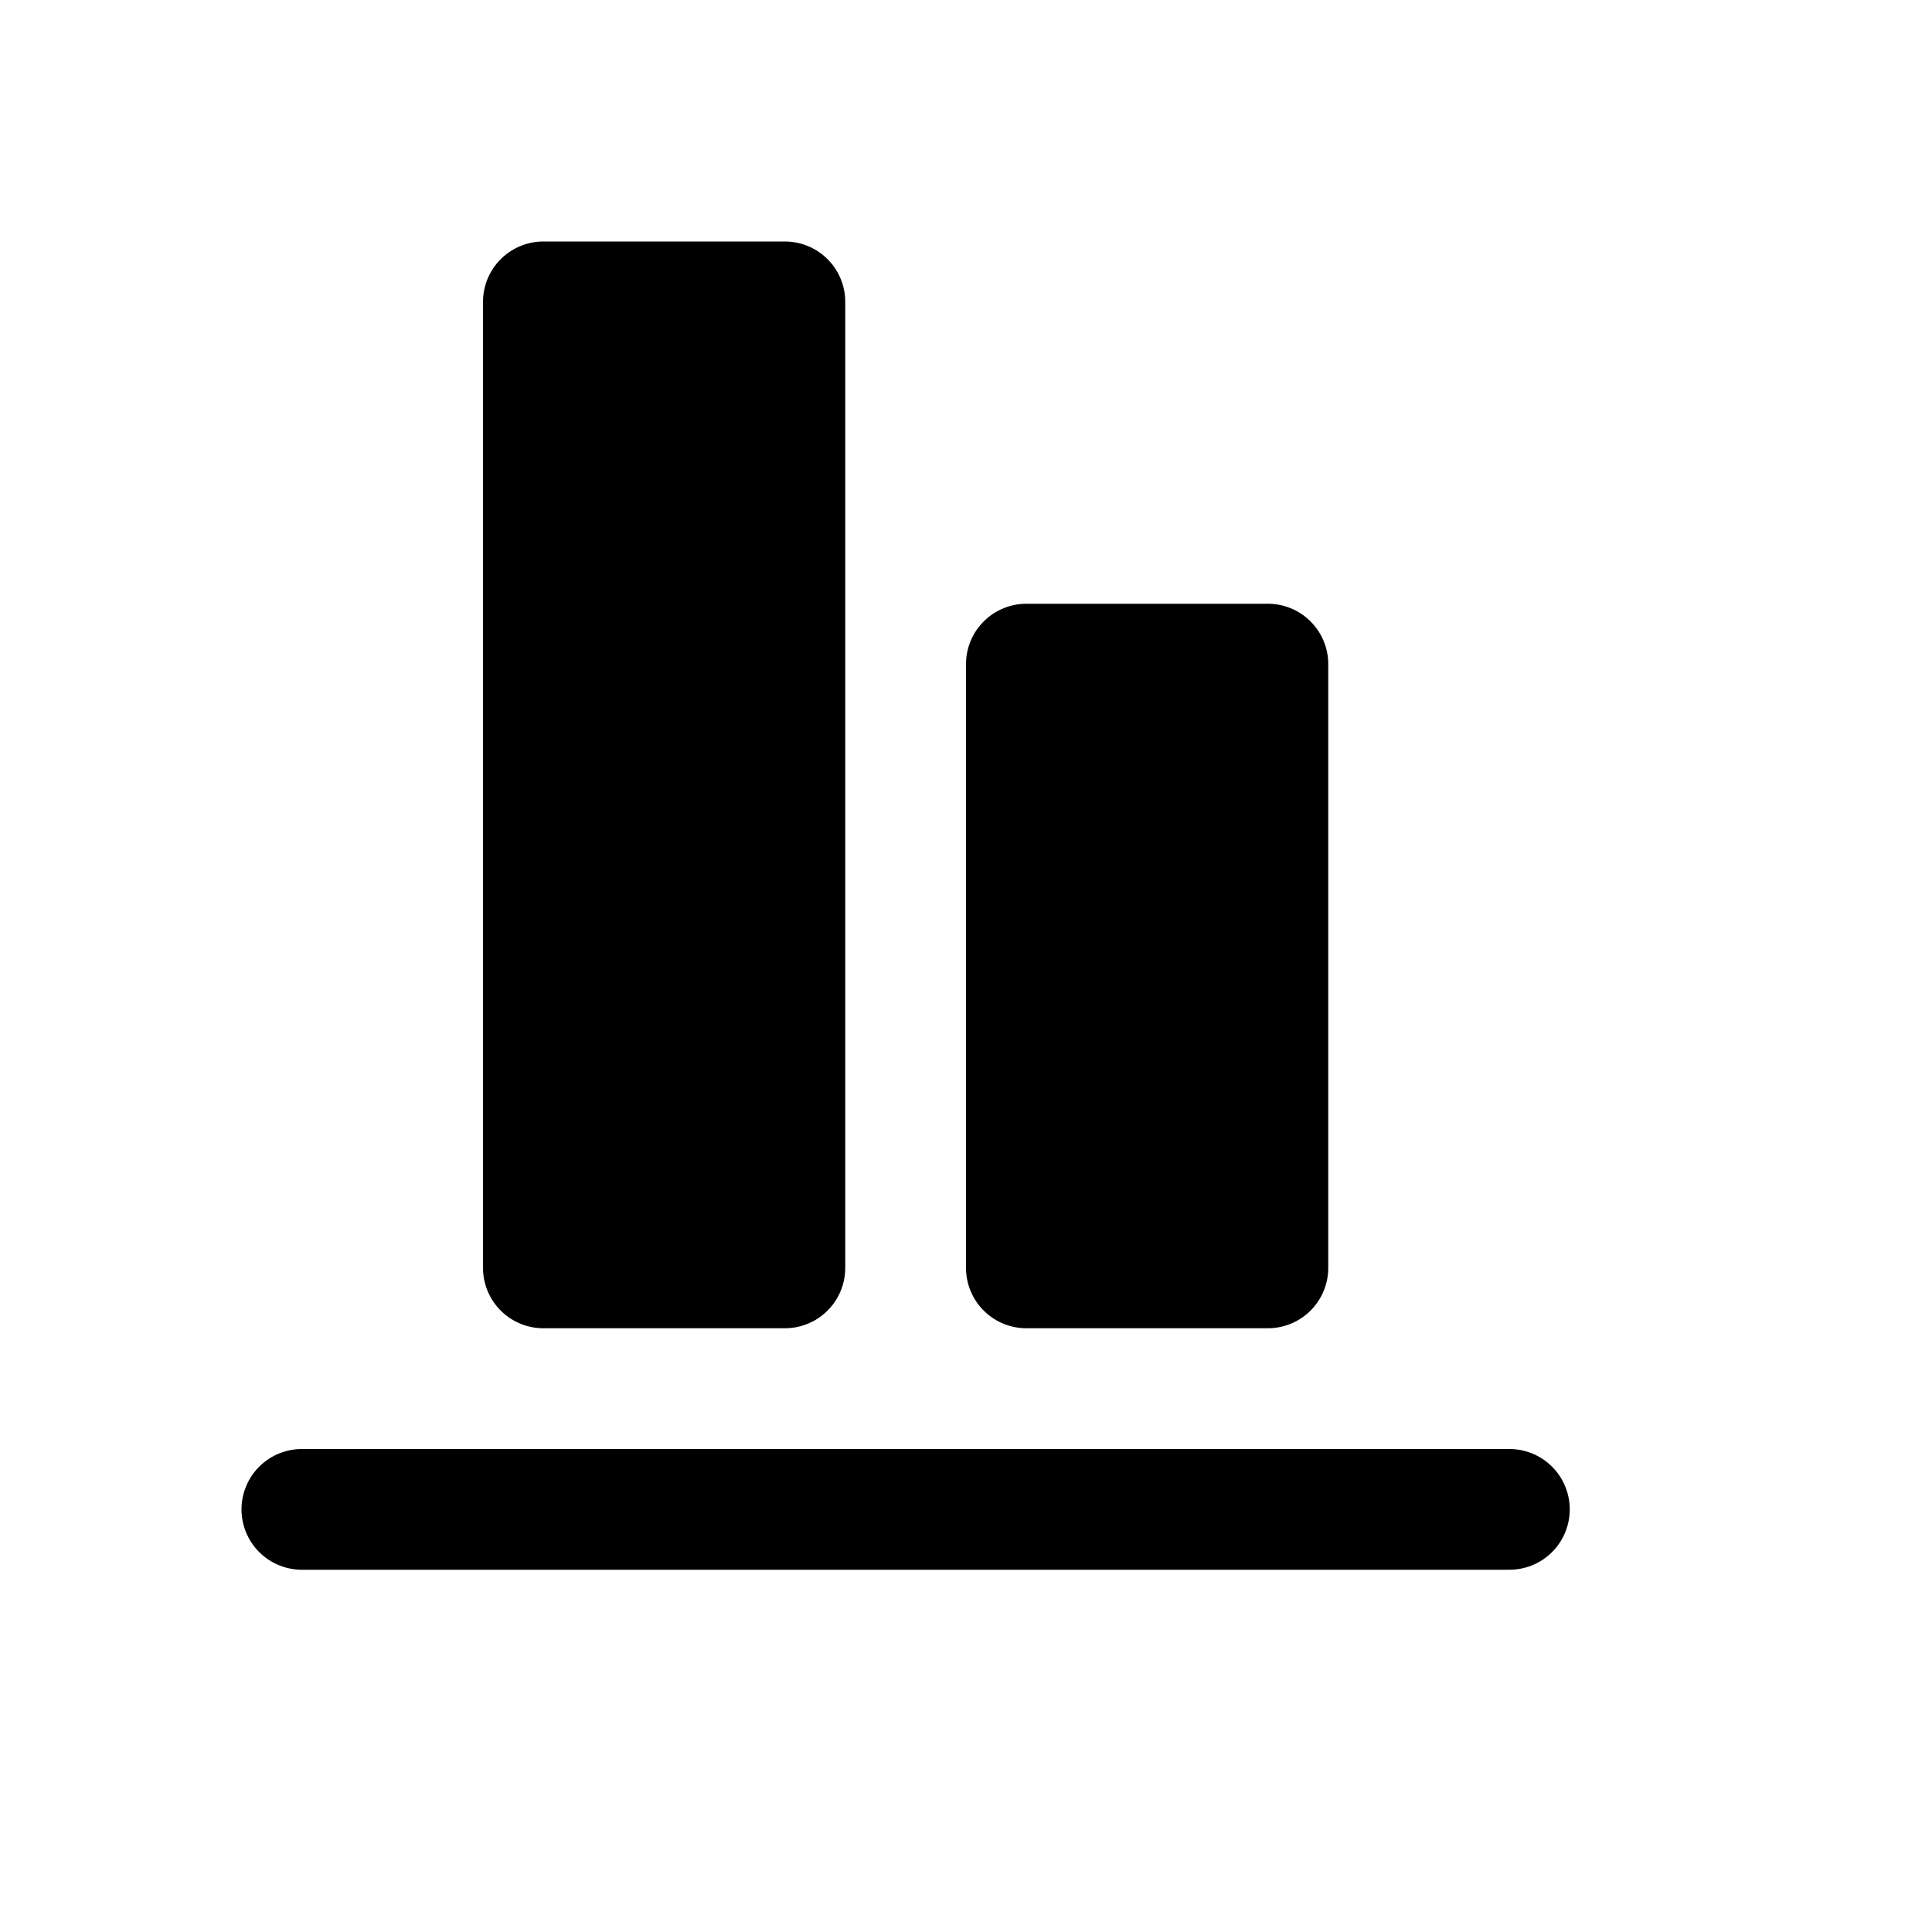 <svg xmlns="http://www.w3.org/2000/svg" width="16" height="16" viewBox="0 0 16 16" fill="none">
<g id="align-bottom-solid[alignment,align,bottom,solid,layout]">
<path id="Vector" d="M2.5 12.5H12.5" stroke="black" stroke-linecap="round" stroke-linejoin="round"/>
<path id="Vector_2" d="M4.5 10.5V2.5H6.5V10.5H4.5Z" fill="black" stroke="black" stroke-linecap="round" stroke-linejoin="round"/>
<path id="Vector_3" d="M8.5 10.5V5.5H10.5V10.5H8.5Z" fill="black" stroke="black" stroke-linecap="round" stroke-linejoin="round"/>
</g>
</svg>